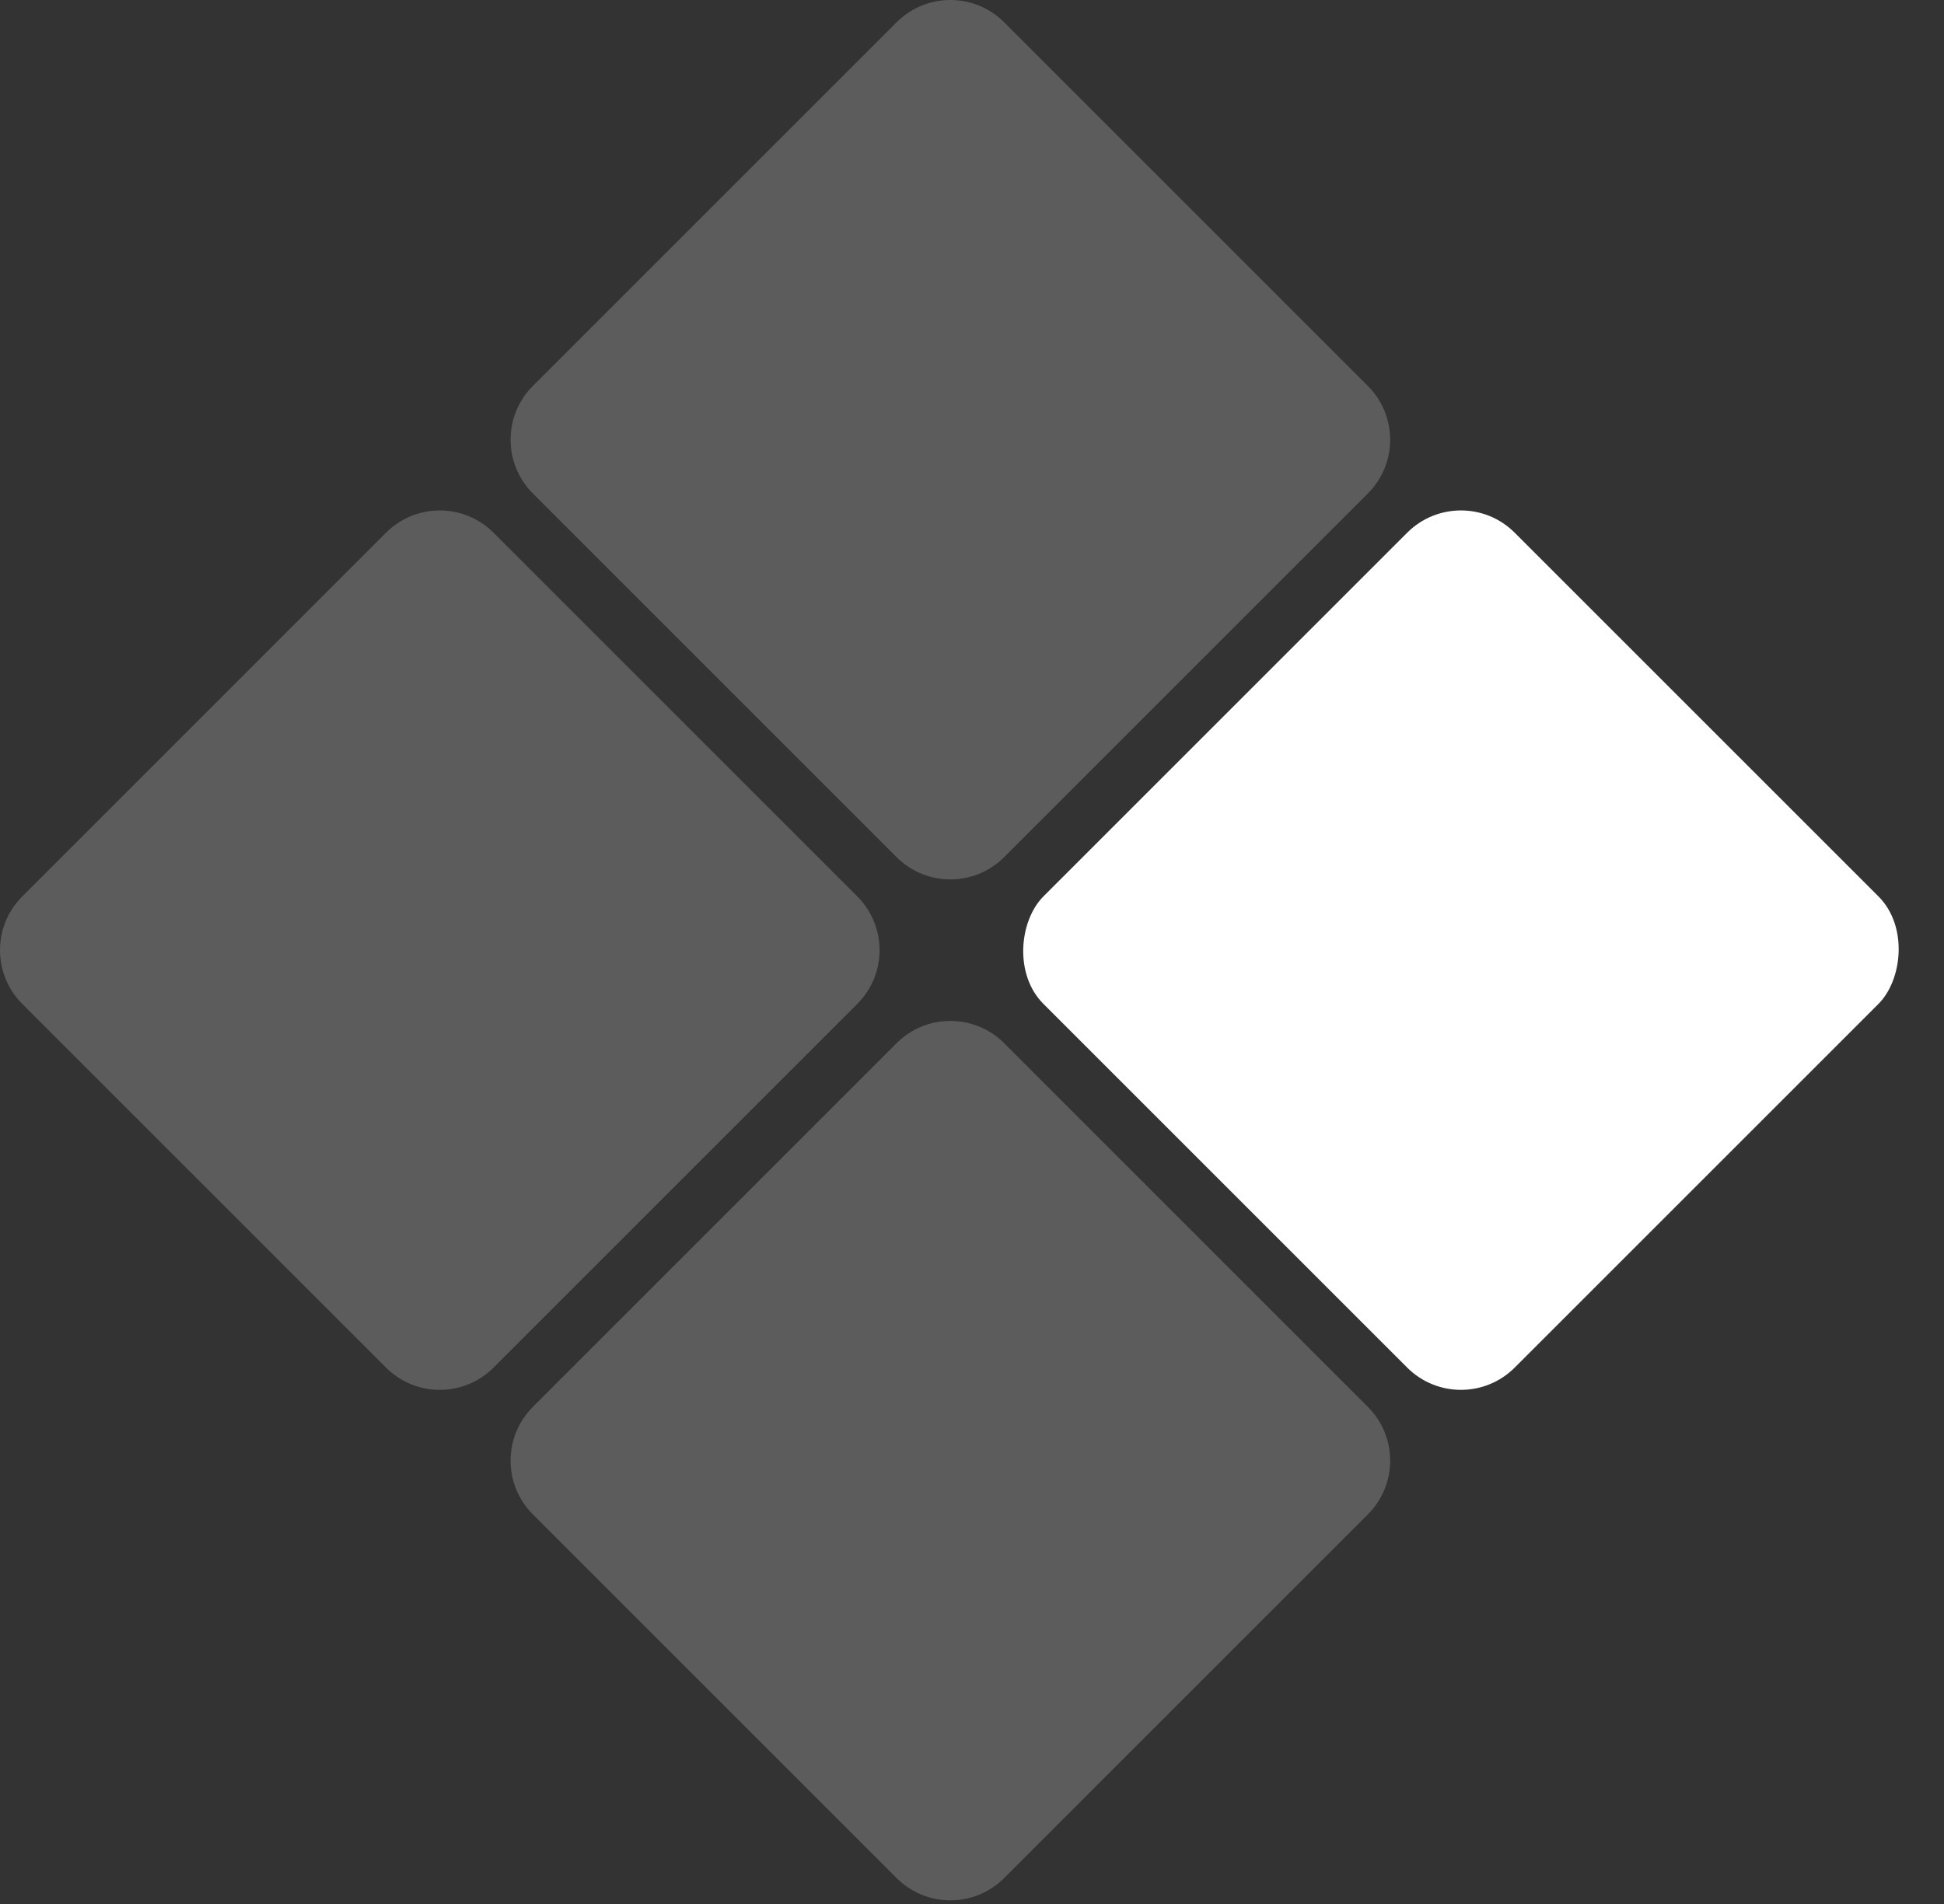<svg width="99" height="97" viewBox="0 0 99 97" fill="none" xmlns="http://www.w3.org/2000/svg">
<rect x="0" y="0" width="99" height="97" fill="#333333" stroke="none"/>
<path fill-rule="evenodd" clip-rule="evenodd" d="M51.136 1.134C49.624 -0.378 47.173 -0.378 45.661 1.134L27.136 19.659C25.624 21.171 25.624 23.622 27.136 25.134L45.661 43.659C47.173 45.171 49.624 45.171 51.136 43.659L69.661 25.134C71.173 23.622 71.173 21.171 69.661 19.659L51.136 1.134ZM19.659 27.133C21.171 25.622 23.622 25.622 25.134 27.133L43.659 45.659C45.171 47.171 45.171 49.622 43.659 51.133L25.134 69.659C23.622 71.171 21.171 71.171 19.659 69.659L1.134 51.133C-0.378 49.622 -0.378 47.171 1.134 45.659L19.659 27.133ZM45.661 53.134C47.173 51.623 49.624 51.623 51.136 53.134L69.661 71.66C71.173 73.172 71.173 75.623 69.661 77.134L51.136 95.66C49.624 97.172 47.173 97.172 45.661 95.66L27.136 77.134C25.624 75.623 25.624 73.172 27.136 71.66L45.661 53.134Z" fill="white" fill-opacity="0.2"/>
<rect x="74.4" y="24.396" width="33.941" height="33.941" rx="3.871" transform="rotate(45 74.4 24.396)" fill="white"/>
</svg>
